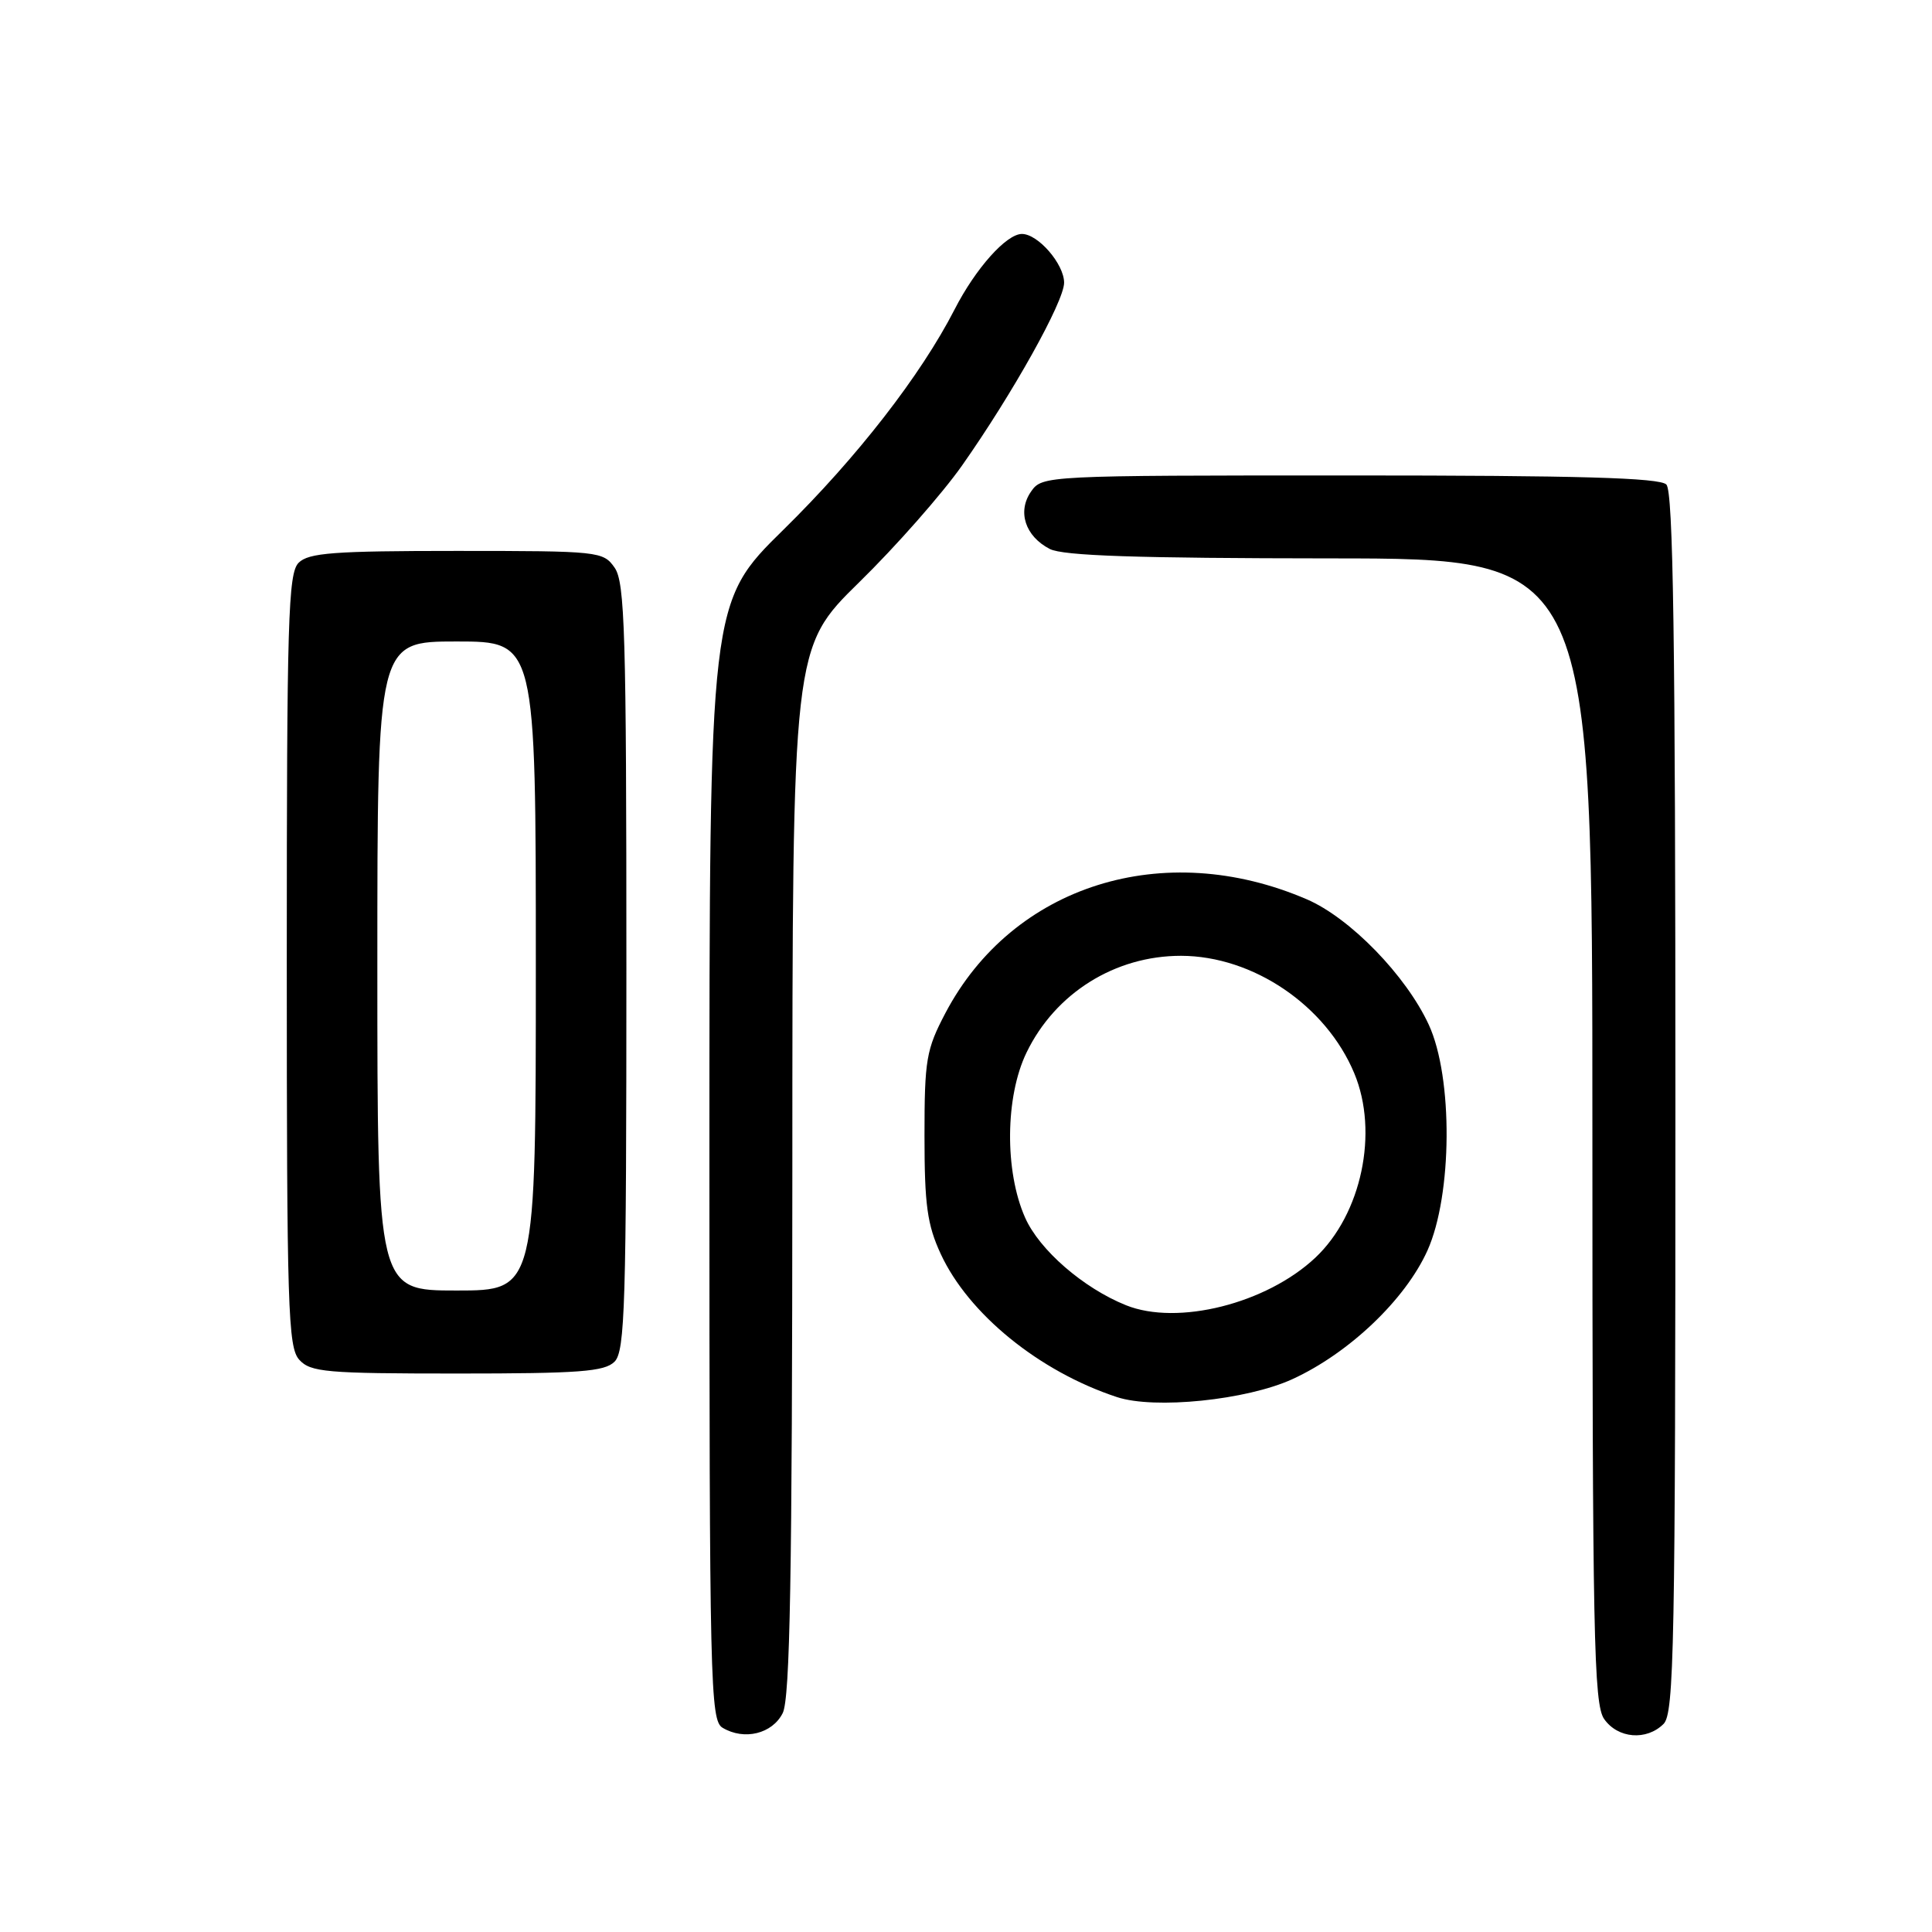 <?xml version="1.0" encoding="UTF-8" standalone="no"?>
<!DOCTYPE svg PUBLIC "-//W3C//DTD SVG 1.1//EN" "http://www.w3.org/Graphics/SVG/1.1/DTD/svg11.dtd" >
<svg xmlns="http://www.w3.org/2000/svg" xmlns:xlink="http://www.w3.org/1999/xlink" version="1.1" viewBox="0 0 256 256">
 <g >
 <path fill="currentColor"
d=" M 103.71 227.00 C 104.69 225.06 104.97 208.87 104.99 155.16 C 105.00 85.83 105.00 85.83 113.84 77.16 C 118.71 72.40 124.84 65.43 127.48 61.68 C 134.19 52.14 141.00 39.94 141.00 37.46 C 141.00 34.99 137.55 31.00 135.41 31.00 C 133.35 31.00 129.27 35.57 126.49 41.00 C 122.01 49.73 113.56 60.61 103.84 70.16 C 94.00 79.82 94.00 79.82 94.00 153.86 C 94.00 223.31 94.11 227.97 95.75 228.94 C 98.61 230.65 102.33 229.74 103.71 227.00 Z  M 220.43 228.43 C 221.83 227.03 222.00 218.18 222.00 146.13 C 222.00 84.67 221.71 65.11 220.80 64.20 C 219.91 63.31 209.21 63.00 178.86 63.00 C 138.51 63.00 138.10 63.02 136.63 65.12 C 134.77 67.77 135.83 71.05 139.10 72.74 C 140.87 73.65 150.66 73.97 176.25 73.99 C 211.00 74.00 211.00 74.00 211.00 149.78 C 211.00 216.74 211.18 225.81 212.56 227.78 C 214.37 230.37 218.17 230.68 220.43 228.43 Z  M 171.24 182.75 C 178.75 179.31 186.20 172.22 189.14 165.71 C 192.45 158.36 192.55 142.77 189.32 135.78 C 186.31 129.26 178.88 121.62 173.15 119.16 C 154.19 111.00 134.20 117.29 125.28 134.22 C 122.73 139.07 122.50 140.40 122.50 150.50 C 122.50 159.65 122.86 162.28 124.65 166.15 C 128.33 174.11 137.70 181.73 148.00 185.12 C 152.99 186.77 165.18 185.52 171.24 182.75 Z  M 81.43 180.43 C 82.82 179.04 83.00 172.91 83.00 128.15 C 83.00 83.88 82.80 77.16 81.44 75.22 C 79.93 73.06 79.40 73.00 60.51 73.00 C 44.24 73.00 40.89 73.25 39.57 74.57 C 38.18 75.96 38.00 82.12 38.00 127.24 C 38.00 173.39 38.16 178.52 39.65 180.17 C 41.15 181.82 43.18 182.00 60.58 182.00 C 76.77 182.00 80.11 181.75 81.43 180.43 Z  M 149.20 172.95 C 143.55 170.68 137.72 165.62 135.83 161.34 C 133.10 155.18 133.19 145.31 136.02 139.47 C 139.83 131.59 147.75 126.64 156.50 126.65 C 166.03 126.67 175.70 133.22 179.45 142.22 C 182.71 150.03 180.41 160.88 174.30 166.64 C 167.82 172.74 156.04 175.70 149.20 172.95 Z  M 50.00 128.00 C 50.00 85.00 50.00 85.00 60.50 85.00 C 71.00 85.00 71.00 85.00 71.00 128.00 C 71.00 171.00 71.00 171.00 60.50 171.00 C 50.00 171.00 50.00 171.00 50.00 128.00 Z "/>
</g>
</svg>